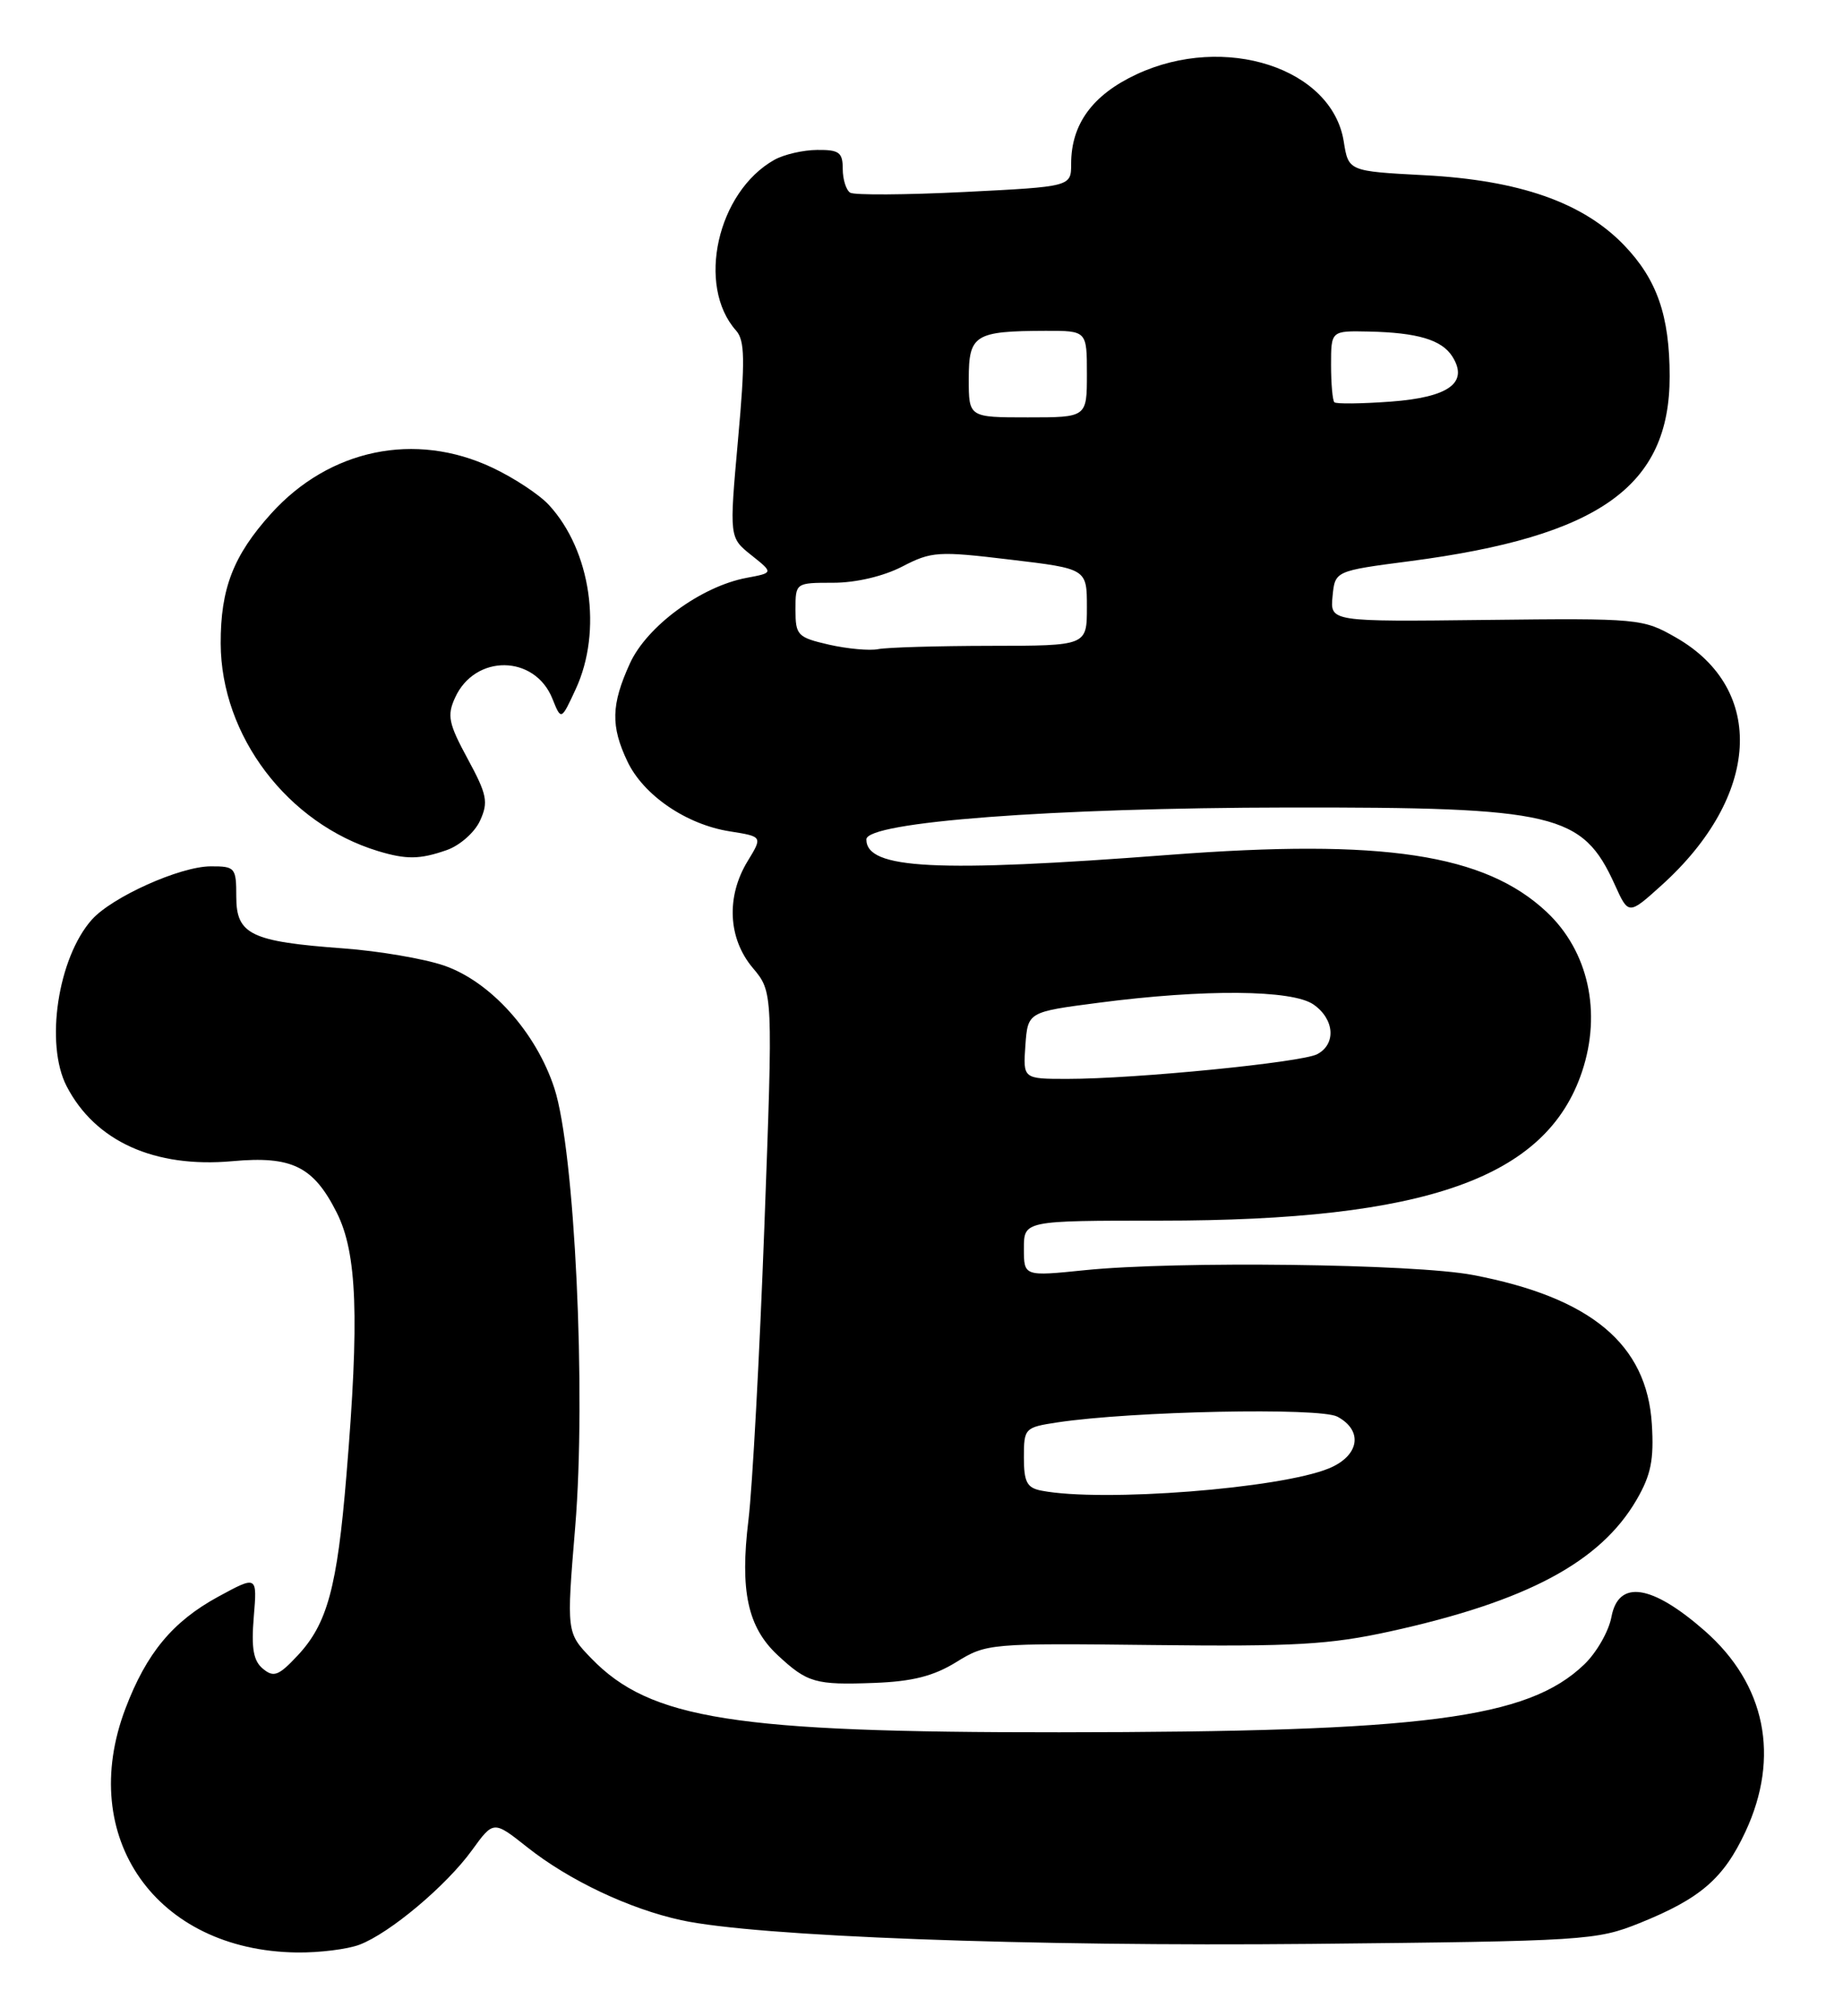 <?xml version="1.0" encoding="UTF-8" standalone="no"?>
<!DOCTYPE svg PUBLIC "-//W3C//DTD SVG 1.1//EN" "http://www.w3.org/Graphics/SVG/1.1/DTD/svg11.dtd" >
<svg xmlns="http://www.w3.org/2000/svg" xmlns:xlink="http://www.w3.org/1999/xlink" version="1.1" viewBox="0 0 234 256">
 <g >
 <path fill="currentColor"
d=" M 45.65 246.94 C 49.49 245.48 56.66 239.46 59.93 234.94 C 62.66 231.17 62.66 231.17 66.95 234.57 C 72.26 238.78 79.92 242.40 86.50 243.83 C 96.00 245.90 130.60 247.19 166.50 246.84 C 201.21 246.49 202.70 246.40 208.17 244.20 C 215.89 241.09 218.84 238.55 221.62 232.58 C 226.04 223.08 224.17 213.87 216.45 207.09 C 209.71 201.18 205.49 200.55 204.60 205.32 C 204.26 207.15 202.70 209.87 201.14 211.36 C 193.95 218.25 180.87 219.94 134.50 219.97 C 93.24 220.00 82.58 218.32 75.09 210.60 C 71.92 207.32 71.92 207.32 73.03 193.91 C 74.44 176.93 72.98 146.15 70.39 138.20 C 68.07 131.07 62.26 124.62 56.35 122.60 C 53.80 121.73 48.06 120.76 43.61 120.43 C 31.87 119.57 30.00 118.67 30.00 113.88 C 30.00 110.17 29.86 110.00 26.75 110.01 C 22.86 110.02 14.23 113.90 11.65 116.79 C 7.35 121.64 5.69 132.57 8.46 137.93 C 12.08 144.93 19.62 148.34 29.50 147.45 C 37.06 146.76 39.80 148.11 42.75 153.97 C 45.34 159.10 45.65 167.32 43.98 187.39 C 42.81 201.58 41.56 206.19 37.80 210.21 C 35.38 212.80 34.75 213.04 33.38 211.90 C 32.17 210.90 31.89 209.31 32.22 205.32 C 32.66 200.06 32.66 200.06 27.71 202.75 C 21.93 205.90 18.60 209.91 15.93 216.95 C 9.71 233.31 19.81 247.69 37.68 247.93 C 40.54 247.97 44.12 247.52 45.65 246.94 Z  M 121.41 211.06 C 125.24 208.69 125.65 208.65 146.40 208.89 C 164.35 209.10 168.84 208.84 176.50 207.16 C 193.87 203.34 203.19 198.36 207.79 190.45 C 209.62 187.30 210.01 185.35 209.73 180.85 C 209.11 170.69 201.99 164.75 187.00 161.90 C 179.58 160.48 149.32 160.11 137.75 161.29 C 130.00 162.08 130.00 162.08 130.00 158.54 C 130.00 155.00 130.00 155.00 147.37 155.00 C 181.06 155.00 196.34 149.60 200.86 136.10 C 203.39 128.54 201.67 120.78 196.37 115.80 C 188.52 108.44 175.61 106.48 148.50 108.55 C 118.82 110.82 110.00 110.37 110.00 106.59 C 110.00 104.37 133.62 102.58 163.50 102.54 C 197.55 102.49 200.92 103.29 205.03 112.35 C 206.77 116.20 206.77 116.20 210.98 112.40 C 223.49 101.10 224.27 87.53 212.80 80.96 C 208.59 78.55 208.11 78.50 188.69 78.72 C 168.88 78.95 168.88 78.95 169.19 75.72 C 169.50 72.50 169.50 72.50 179.00 71.26 C 203.08 68.11 212.01 61.75 211.99 47.78 C 211.99 40.09 210.38 35.48 206.20 31.13 C 200.98 25.71 192.91 22.88 180.86 22.25 C 171.21 21.74 171.21 21.74 170.61 17.96 C 169.12 8.64 155.51 4.22 144.32 9.43 C 138.72 12.04 136.00 15.76 136.00 20.80 C 136.00 23.70 136.00 23.70 122.45 24.38 C 115.00 24.75 108.47 24.79 107.95 24.47 C 107.43 24.15 107.00 22.78 107.00 21.44 C 107.00 19.35 106.54 19.01 103.75 19.04 C 101.96 19.05 99.53 19.62 98.33 20.29 C 91.07 24.36 88.39 36.29 93.46 41.98 C 94.57 43.23 94.62 45.70 93.70 55.88 C 92.59 68.26 92.59 68.26 95.40 70.50 C 98.21 72.74 98.21 72.74 94.78 73.38 C 89.00 74.47 82.12 79.52 79.97 84.26 C 77.59 89.49 77.53 92.20 79.66 96.69 C 81.70 100.98 87.13 104.70 92.67 105.57 C 96.83 106.23 96.83 106.23 94.92 109.36 C 92.18 113.86 92.43 119.17 95.58 122.91 C 98.15 125.97 98.15 125.97 97.05 155.73 C 96.44 172.11 95.53 188.88 95.03 193.00 C 93.93 202.02 94.93 206.62 98.73 210.17 C 102.51 213.69 103.53 213.98 111.01 213.70 C 115.84 213.52 118.52 212.84 121.41 211.06 Z  M 56.71 107.95 C 58.38 107.37 60.27 105.70 60.95 104.21 C 62.03 101.85 61.84 100.90 59.38 96.36 C 56.95 91.88 56.74 90.86 57.78 88.59 C 60.31 83.03 67.90 83.12 70.14 88.73 C 71.25 91.50 71.25 91.50 73.10 87.50 C 76.51 80.13 75.03 69.92 69.70 64.13 C 68.49 62.81 65.25 60.67 62.50 59.38 C 52.71 54.76 41.83 57.02 34.43 65.21 C 29.63 70.53 28.00 74.73 28.02 81.72 C 28.07 93.44 36.50 104.57 47.99 108.07 C 51.59 109.16 53.31 109.14 56.71 107.95 Z  M 132.25 189.29 C 130.39 188.94 130.00 188.21 130.00 185.06 C 130.00 181.36 130.11 181.25 134.25 180.62 C 143.70 179.19 167.57 178.70 169.80 179.89 C 173.11 181.66 172.60 184.85 168.75 186.45 C 162.56 189.02 139.97 190.78 132.25 189.29 Z  M 130.19 132.75 C 130.50 128.50 130.50 128.50 139.50 127.33 C 152.90 125.58 164.09 125.67 166.78 127.56 C 169.44 129.42 169.67 132.57 167.25 133.86 C 165.28 134.91 144.13 137.00 135.52 137.00 C 129.89 137.00 129.89 137.00 130.19 132.75 Z  M 105.25 81.86 C 101.26 80.94 101.00 80.67 101.00 77.44 C 101.00 74.00 101.00 74.00 105.79 74.00 C 108.67 74.00 112.16 73.18 114.54 71.95 C 118.26 70.02 119.10 69.96 128.25 71.06 C 138.00 72.22 138.00 72.22 138.00 77.11 C 138.00 82.00 138.00 82.00 125.75 82.01 C 119.01 82.02 112.60 82.21 111.50 82.43 C 110.40 82.65 107.59 82.39 105.25 81.86 Z  M 123.00 48.12 C 123.00 42.51 123.75 42.04 132.75 42.01 C 138.00 42.00 138.00 42.00 138.00 47.50 C 138.00 53.00 138.00 53.00 130.50 53.00 C 123.00 53.00 123.00 53.00 123.00 48.12 Z  M 169.42 51.08 C 169.19 50.85 169.00 48.72 169.00 46.33 C 169.00 42.00 169.00 42.00 173.75 42.10 C 179.97 42.23 183.06 43.15 184.40 45.27 C 186.50 48.60 183.97 50.45 176.56 51.00 C 172.86 51.27 169.64 51.31 169.42 51.08 Z "/>
</g>
</svg>
